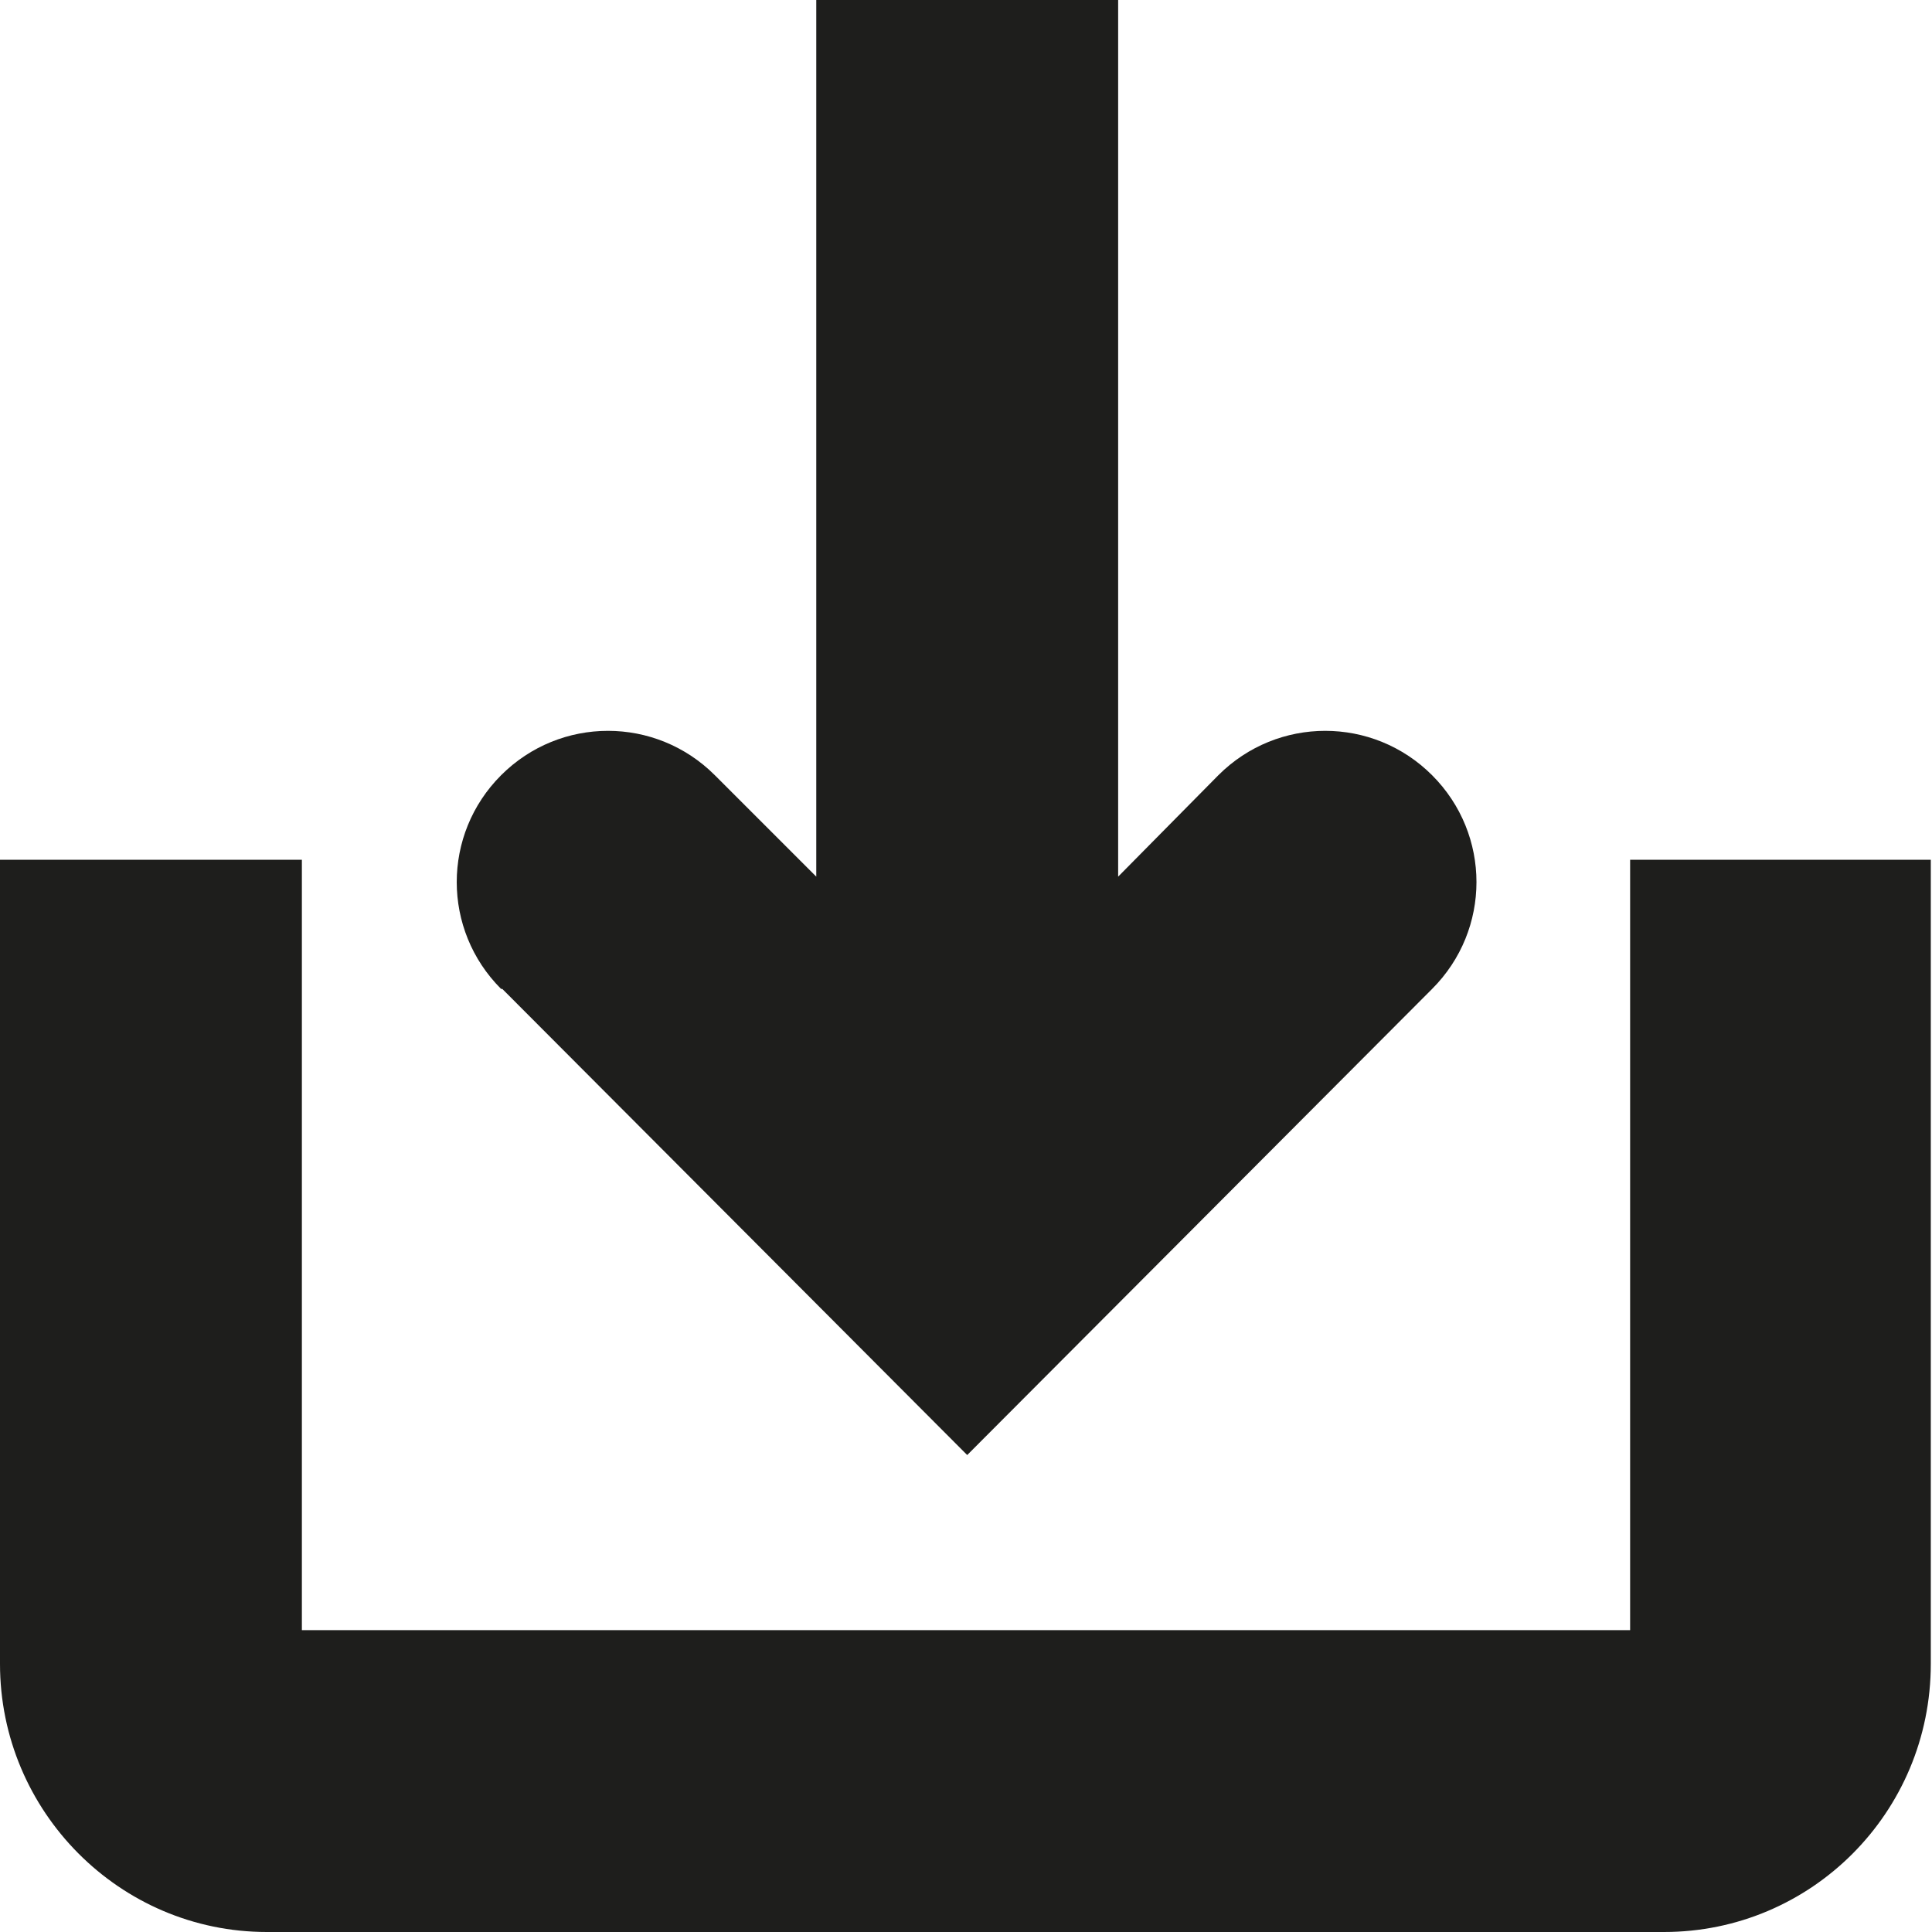 <?xml version="1.0" encoding="UTF-8"?>
<svg id="Ebene_2" xmlns="http://www.w3.org/2000/svg" viewBox="0 0 16 16">
  <defs>
    <style>
      .cls-1 {
        fill: #1e1e1c;
      }
    </style>
  </defs>
  <g id="_x33_219">
    <path class="cls-1" d="M4.15,8.19c-.49-.49-.49-1.28,0-1.77s1.28-.49,1.77,0l.84.84V0h2.5v7.26l.83-.84c.49-.49,1.28-.49,1.77,0s.49,1.28,0,1.77l-3.85,3.86-3.85-3.86ZM13.5,7.12v6.38H2.5v-6.38H0v6.66c0,1.22.99,2.22,2.21,2.22h11.57c1.22,0,2.21-.99,2.21-2.22v-6.66h-2.5Z"/>
  </g>
</svg>